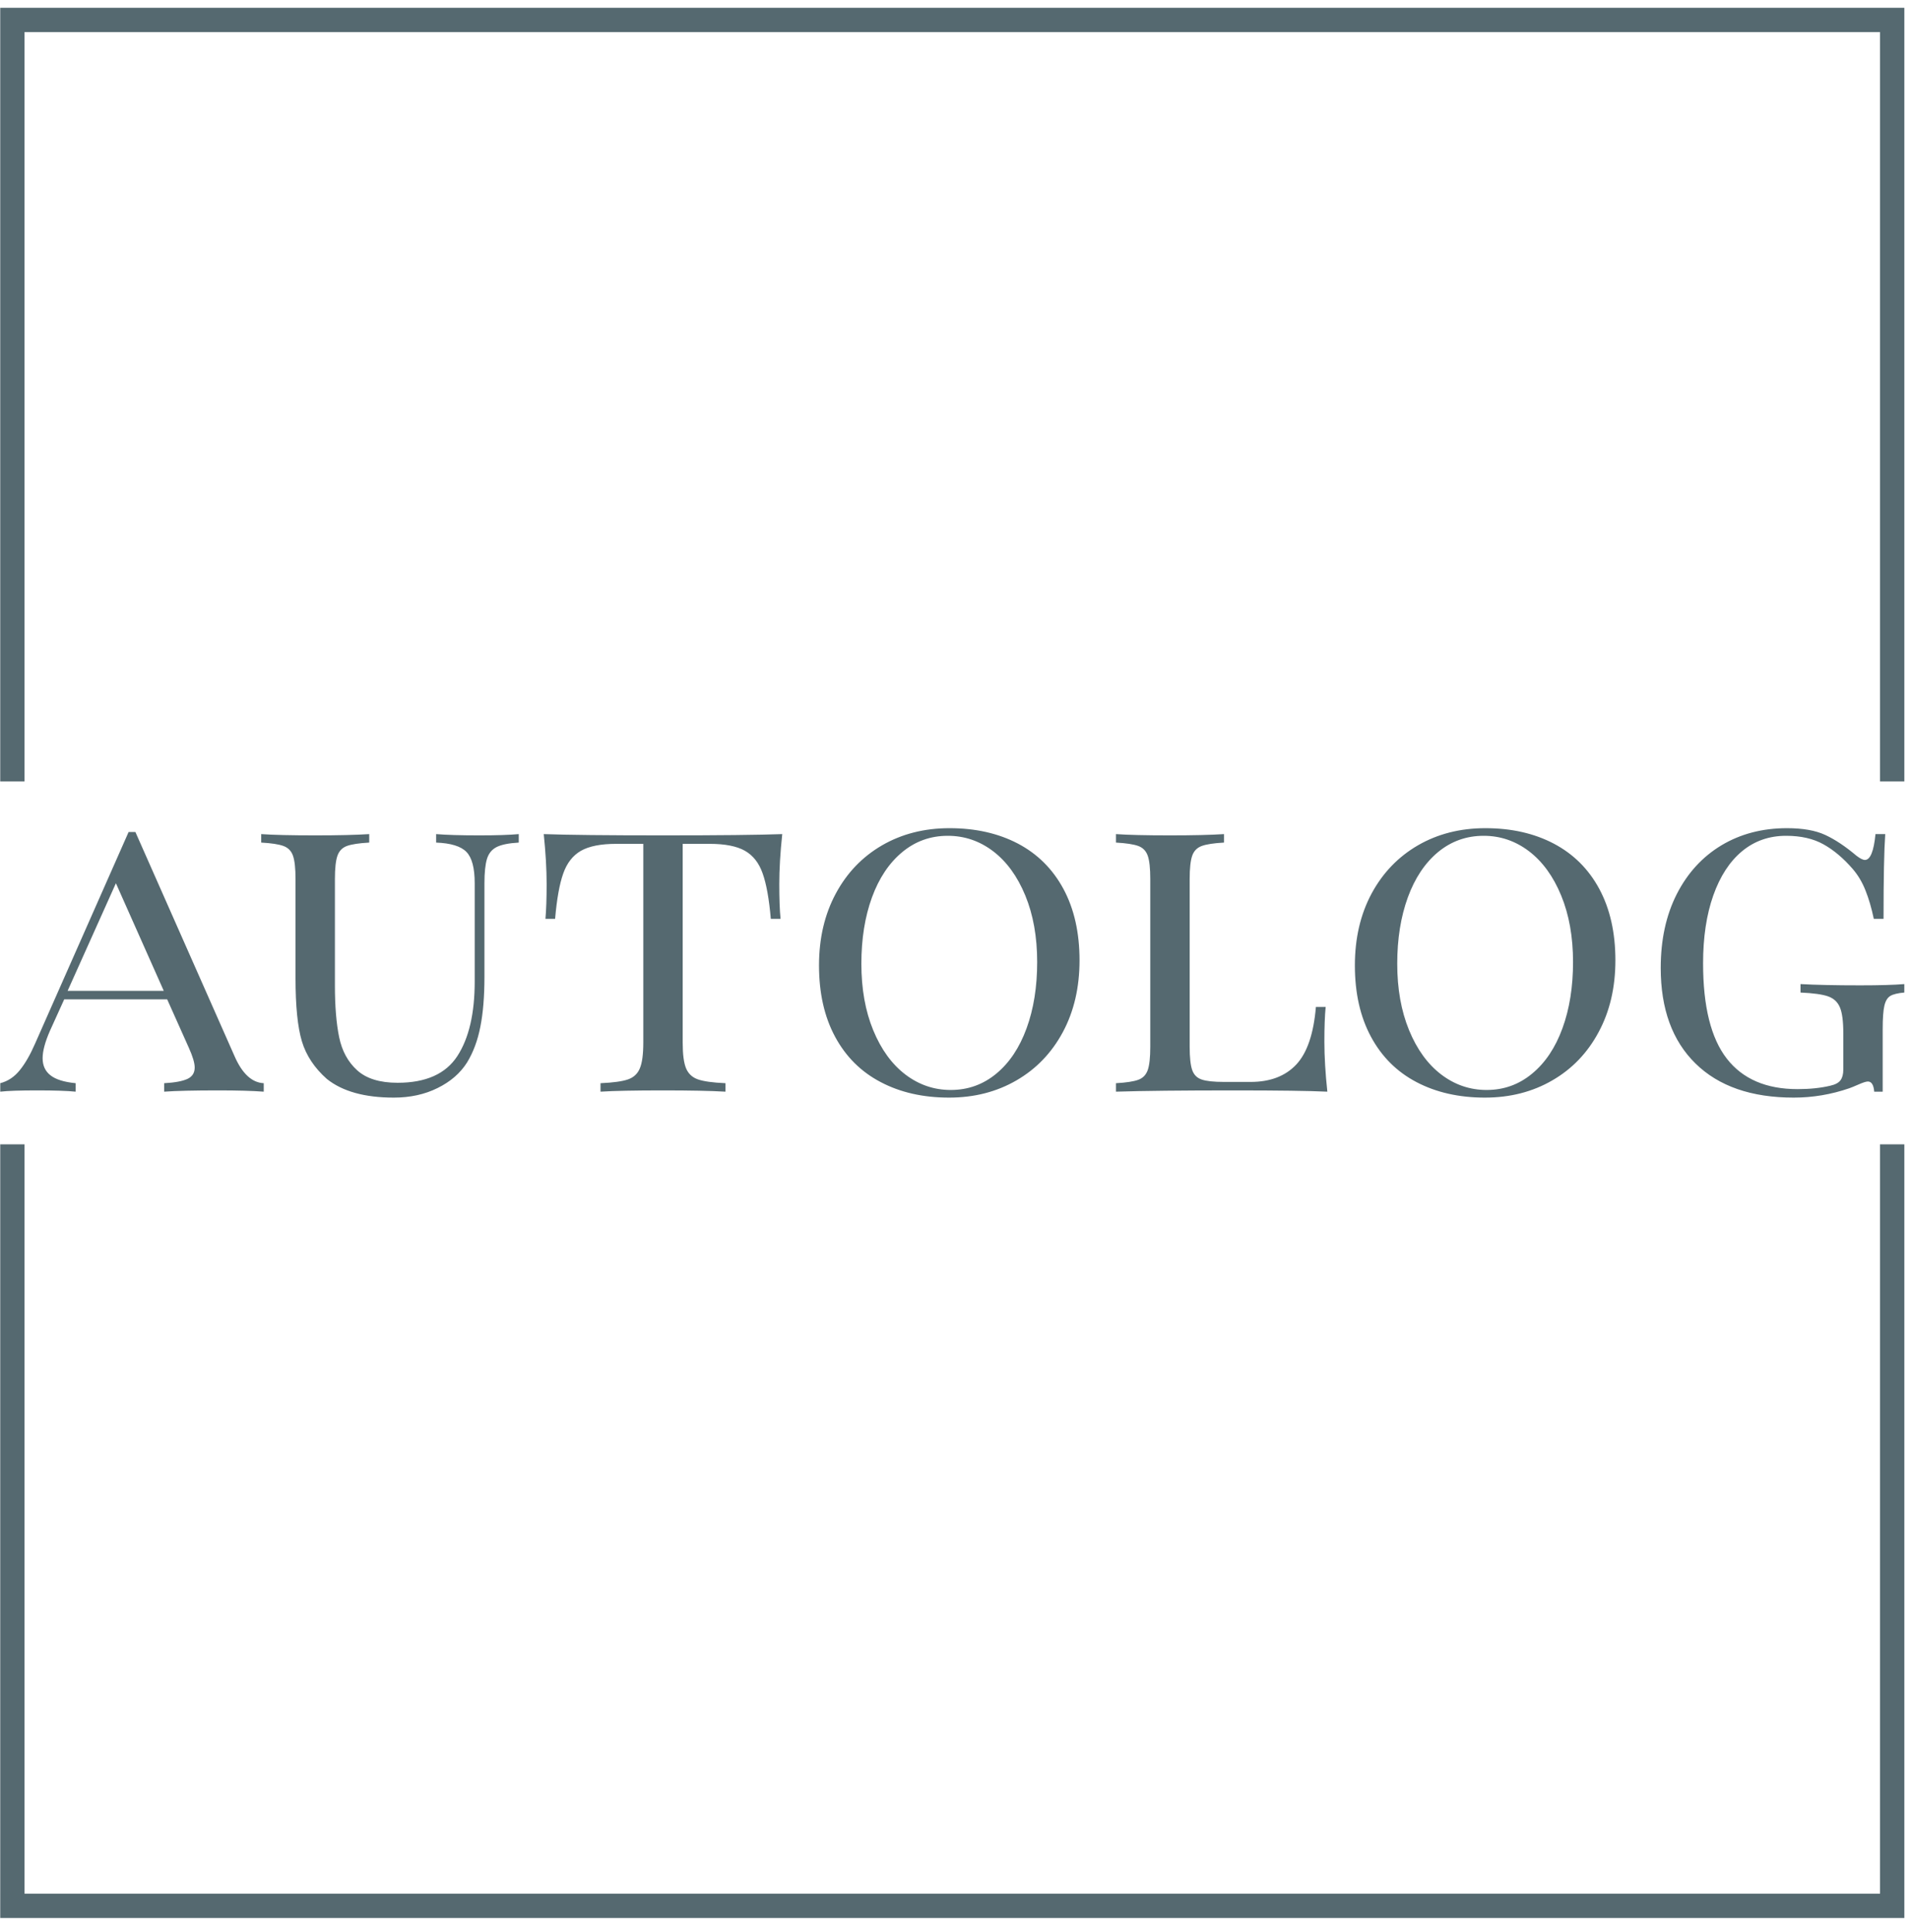 <svg xmlns="http://www.w3.org/2000/svg" version="1.1" xmlns:xlink="http://www.w3.org/1999/xlink" xmlns:svgjs="http://svgjs.dev/svgjs" width="1500" height="1518" viewBox="0 0 1500 1518"><g transform="matrix(1,0,0,1,-1.741,-2.448)"><svg viewBox="0 0 245 248" data-background-color="#ffffff" preserveAspectRatio="xMidYMid meet" height="1518" width="1500" xmlns="http://www.w3.org/2000/svg" xmlns:xlink="http://www.w3.org/1999/xlink"><g id="tight-bounds" transform="matrix(1,0,0,1,0.284,0.4)"><svg viewBox="0 0 244.431 247.2" height="247.2" width="244.431"><g><svg></svg></g><g><svg viewBox="0 0 244.431 247.2" height="247.2" width="244.431"><g transform="matrix(1,0,0,1,0,106.308)"><svg viewBox="0 0 244.431 34.585" height="34.585" width="244.431"><g><svg viewBox="0 0 244.431 34.585" height="34.585" width="244.431"><g><svg viewBox="0 0 244.431 34.585" height="34.585" width="244.431"><g><svg viewBox="0 0 244.431 34.585" height="34.585" width="244.431"><g id="textblocktransform"><svg viewBox="0 0 244.431 34.585" height="34.585" width="244.431" id="textblock"><g><svg viewBox="0 0 244.431 34.585" height="34.585" width="244.431"><g transform="matrix(1,0,0,1,0,0)"><svg width="244.431" viewBox="-0.15 -31.1 224.74 31.8" height="34.585" data-palette-color="#556970"><path d="M27.5-4.2Q28.85-1.1 30.95-1L30.95-1 30.95 0Q28.95-0.15 25.6-0.15L25.6-0.15Q21.3-0.15 19.2 0L19.2 0 19.2-1Q21.05-1.1 21.93-1.5 22.8-1.9 22.8-2.85L22.8-2.85Q22.8-3.65 22.1-5.2L22.1-5.2 19.55-10.9 7.4-10.9 5.7-7.15Q4.85-5.2 4.85-3.95L4.85-3.95Q4.85-2.65 5.78-1.93 6.7-1.2 8.75-1L8.75-1 8.75 0Q7.25-0.15 4.2-0.15L4.2-0.15Q1.15-0.15-0.15 0L-0.15 0-0.15-1Q1.2-1.35 2.15-2.53 3.1-3.7 3.95-5.65L3.95-5.65 15-30.65 15.8-30.65 27.5-4.2ZM7.8-11.9L19.15-11.9 13.5-24.6 7.8-11.9ZM61.05-30.4L61.05-29.4Q59.3-29.3 58.45-28.88 57.6-28.45 57.3-27.48 57-26.5 57-24.6L57-24.6 57-13.55Q57-10.1 56.52-7.68 56.05-5.25 54.95-3.45L54.95-3.45Q53.75-1.55 51.47-0.43 49.2 0.7 46.3 0.7L46.3 0.7Q41.15 0.7 38.4-1.5L38.4-1.5Q36.2-3.45 35.45-5.95 34.7-8.45 34.7-13.4L34.7-13.4 34.7-25.1Q34.7-27 34.4-27.85 34.1-28.7 33.27-29 32.45-29.3 30.65-29.4L30.65-29.4 30.65-30.4Q32.75-30.25 37.05-30.25L37.05-30.25Q41.05-30.25 43.4-30.4L43.4-30.4 43.4-29.4Q41.6-29.3 40.77-29 39.95-28.7 39.65-27.85 39.35-27 39.35-25.1L39.35-25.1 39.35-12.55Q39.35-8.85 39.85-6.43 40.35-4 41.97-2.53 43.6-1.05 46.75-1.05L46.75-1.05Q51.75-1.05 53.8-4.2 55.85-7.35 55.85-13L55.85-13 55.85-24.6Q55.85-27.3 54.87-28.3 53.9-29.3 51.3-29.4L51.3-29.4 51.3-30.4Q53.1-30.25 56.4-30.25L56.4-30.25Q59.4-30.25 61.05-30.4L61.05-30.4ZM92.15-30.4Q91.8-27.1 91.8-24.5L91.8-24.5Q91.8-21.9 91.95-20.4L91.95-20.4 90.8-20.4Q90.5-23.9 89.84-25.75 89.2-27.6 87.75-28.43 86.3-29.25 83.59-29.25L83.59-29.25 80.4-29.25 80.4-5.8Q80.4-3.7 80.8-2.75 81.2-1.8 82.2-1.45 83.2-1.1 85.45-1L85.45-1 85.45 0Q82.84-0.15 78.09-0.15L78.09-0.15Q73.09-0.15 70.7 0L70.7 0 70.7-1Q72.95-1.1 73.95-1.45 74.95-1.8 75.34-2.75 75.75-3.7 75.75-5.8L75.75-5.8 75.75-29.25 72.55-29.25Q69.84-29.25 68.39-28.43 66.95-27.6 66.3-25.75 65.64-23.9 65.34-20.4L65.34-20.4 64.2-20.4Q64.34-22 64.34-24.5L64.34-24.5Q64.34-27.1 64-30.4L64-30.4Q68.14-30.25 78.09-30.25L78.09-30.25Q88-30.25 92.15-30.4L92.15-30.4ZM111.89-31.1Q116.49-31.1 119.97-29.28 123.44-27.45 125.34-23.93 127.24-20.4 127.24-15.5L127.24-15.5Q127.24-10.7 125.27-7.03 123.29-3.35 119.79-1.33 116.29 0.7 111.84 0.7L111.84 0.7Q107.24 0.7 103.77-1.13 100.29-2.95 98.39-6.48 96.49-10 96.49-14.9L96.49-14.9Q96.49-19.7 98.47-23.38 100.44-27.05 103.94-29.08 107.44-31.1 111.89-31.1L111.89-31.1ZM111.69-30.2Q108.64-30.2 106.32-28.28 103.99-26.35 102.74-22.93 101.49-19.5 101.49-15.1L101.49-15.1Q101.49-10.65 102.89-7.25 104.29-3.85 106.69-2.02 109.09-0.2 112.04-0.2L112.04-0.2Q115.09-0.2 117.42-2.13 119.74-4.05 120.99-7.48 122.24-10.9 122.24-15.3L122.24-15.3Q122.24-19.75 120.84-23.15 119.44-26.55 117.04-28.38 114.64-30.2 111.69-30.2L111.69-30.2ZM144.29-30.4L144.29-29.4Q142.49-29.3 141.67-29 140.84-28.7 140.54-27.85 140.24-27 140.24-25.1L140.24-25.1 140.24-5.3Q140.24-3.4 140.54-2.55 140.84-1.7 141.67-1.43 142.49-1.15 144.29-1.15L144.29-1.15 147.44-1.15Q150.89-1.15 152.82-3.2 154.74-5.25 155.14-10L155.14-10 156.29-10Q156.14-8.45 156.14-5.9L156.14-5.9Q156.14-3.3 156.49 0L156.49 0Q153.24-0.15 145.54-0.15L145.54-0.15Q136.29-0.15 131.54 0L131.54 0 131.54-1Q133.34-1.1 134.17-1.4 134.99-1.7 135.29-2.55 135.59-3.4 135.59-5.3L135.59-5.3 135.59-25.1Q135.59-27 135.29-27.85 134.99-28.7 134.17-29 133.34-29.3 131.54-29.4L131.54-29.4 131.54-30.4Q133.64-30.25 137.94-30.25L137.94-30.25Q141.94-30.25 144.29-30.4L144.29-30.4ZM175.14-31.1Q179.74-31.1 183.21-29.28 186.69-27.45 188.59-23.93 190.49-20.4 190.49-15.5L190.49-15.5Q190.49-10.7 188.51-7.03 186.54-3.35 183.04-1.33 179.54 0.7 175.09 0.7L175.09 0.7Q170.49 0.7 167.01-1.13 163.54-2.95 161.64-6.48 159.74-10 159.74-14.9L159.74-14.9Q159.74-19.7 161.71-23.38 163.69-27.05 167.19-29.08 170.69-31.1 175.14-31.1L175.14-31.1ZM174.94-30.2Q171.89-30.2 169.56-28.28 167.24-26.35 165.99-22.93 164.74-19.5 164.74-15.1L164.74-15.1Q164.74-10.65 166.14-7.25 167.54-3.85 169.94-2.02 172.34-0.2 175.29-0.2L175.29-0.2Q178.34-0.2 180.66-2.13 182.99-4.05 184.24-7.48 185.49-10.9 185.49-15.3L185.49-15.3Q185.49-19.75 184.09-23.15 182.69-26.55 180.29-28.38 177.89-30.2 174.94-30.2L174.94-30.2ZM210.74-31.1Q213.54-31.1 215.26-30.3 216.99-29.5 218.94-27.85L218.94-27.85Q219.59-27.35 219.94-27.35L219.94-27.35Q220.89-27.35 221.19-30.4L221.19-30.4 222.34-30.4Q222.14-27.55 222.14-20.4L222.14-20.4 220.99-20.4Q220.59-22.3 220.01-23.75 219.44-25.2 218.49-26.3L218.49-26.3Q216.84-28.2 215.04-29.2 213.24-30.2 210.64-30.2L210.64-30.2Q207.64-30.2 205.44-28.38 203.24-26.55 202.04-23.15 200.84-19.75 200.84-15.15L200.84-15.15Q200.84-7.5 203.64-3.9 206.44-0.3 211.99-0.3L211.99-0.3Q214.14-0.3 215.84-0.7L215.84-0.7Q216.74-0.9 217.06-1.35 217.39-1.8 217.39-2.6L217.39-2.6 217.39-6.9Q217.39-9 216.99-9.95 216.59-10.9 215.59-11.25 214.59-11.6 212.34-11.7L212.34-11.7 212.34-12.7Q215.04-12.55 219.39-12.55L219.39-12.55Q222.79-12.55 224.59-12.7L224.59-12.7 224.59-11.7Q223.44-11.6 222.94-11.3 222.44-11 222.24-10.15 222.04-9.3 222.04-7.4L222.04-7.4 222.04 0 221.04 0Q220.94-1.2 220.29-1.2L220.29-1.2Q219.99-1.2 219.19-0.85 218.39-0.5 218.09-0.4L218.09-0.4Q214.89 0.7 211.54 0.7L211.54 0.7Q204.04 0.7 199.94-3.33 195.84-7.35 195.84-14.6L195.84-14.6Q195.84-19.6 197.74-23.33 199.64-27.05 203.01-29.08 206.39-31.1 210.74-31.1L210.74-31.1Z" opacity="1" transform="matrix(1,0,0,1,0,0)" fill="#556970" class="wordmark-text-0" data-fill-palette-color="primary" id="text-0"></path></svg></g></svg></g></svg></g></svg></g><g></g></svg></g></svg></g></svg></g><path d="M0 100.308L0 1 244.431 1 244.431 100.308 241.312 100.308 241.312 4.119 3.119 4.119 3.119 100.308 0 100.308M0 146.892L0 246.2 244.431 246.2 244.431 146.892 241.312 146.892 241.312 243.081 3.119 243.081 3.119 146.892 0 146.892" fill="#556970" stroke="transparent" data-fill-palette-color="tertiary"></path></svg></g><defs></defs></svg><rect width="244.431" height="247.2" fill="none" stroke="none" visibility="hidden"></rect></g></svg></g></svg>